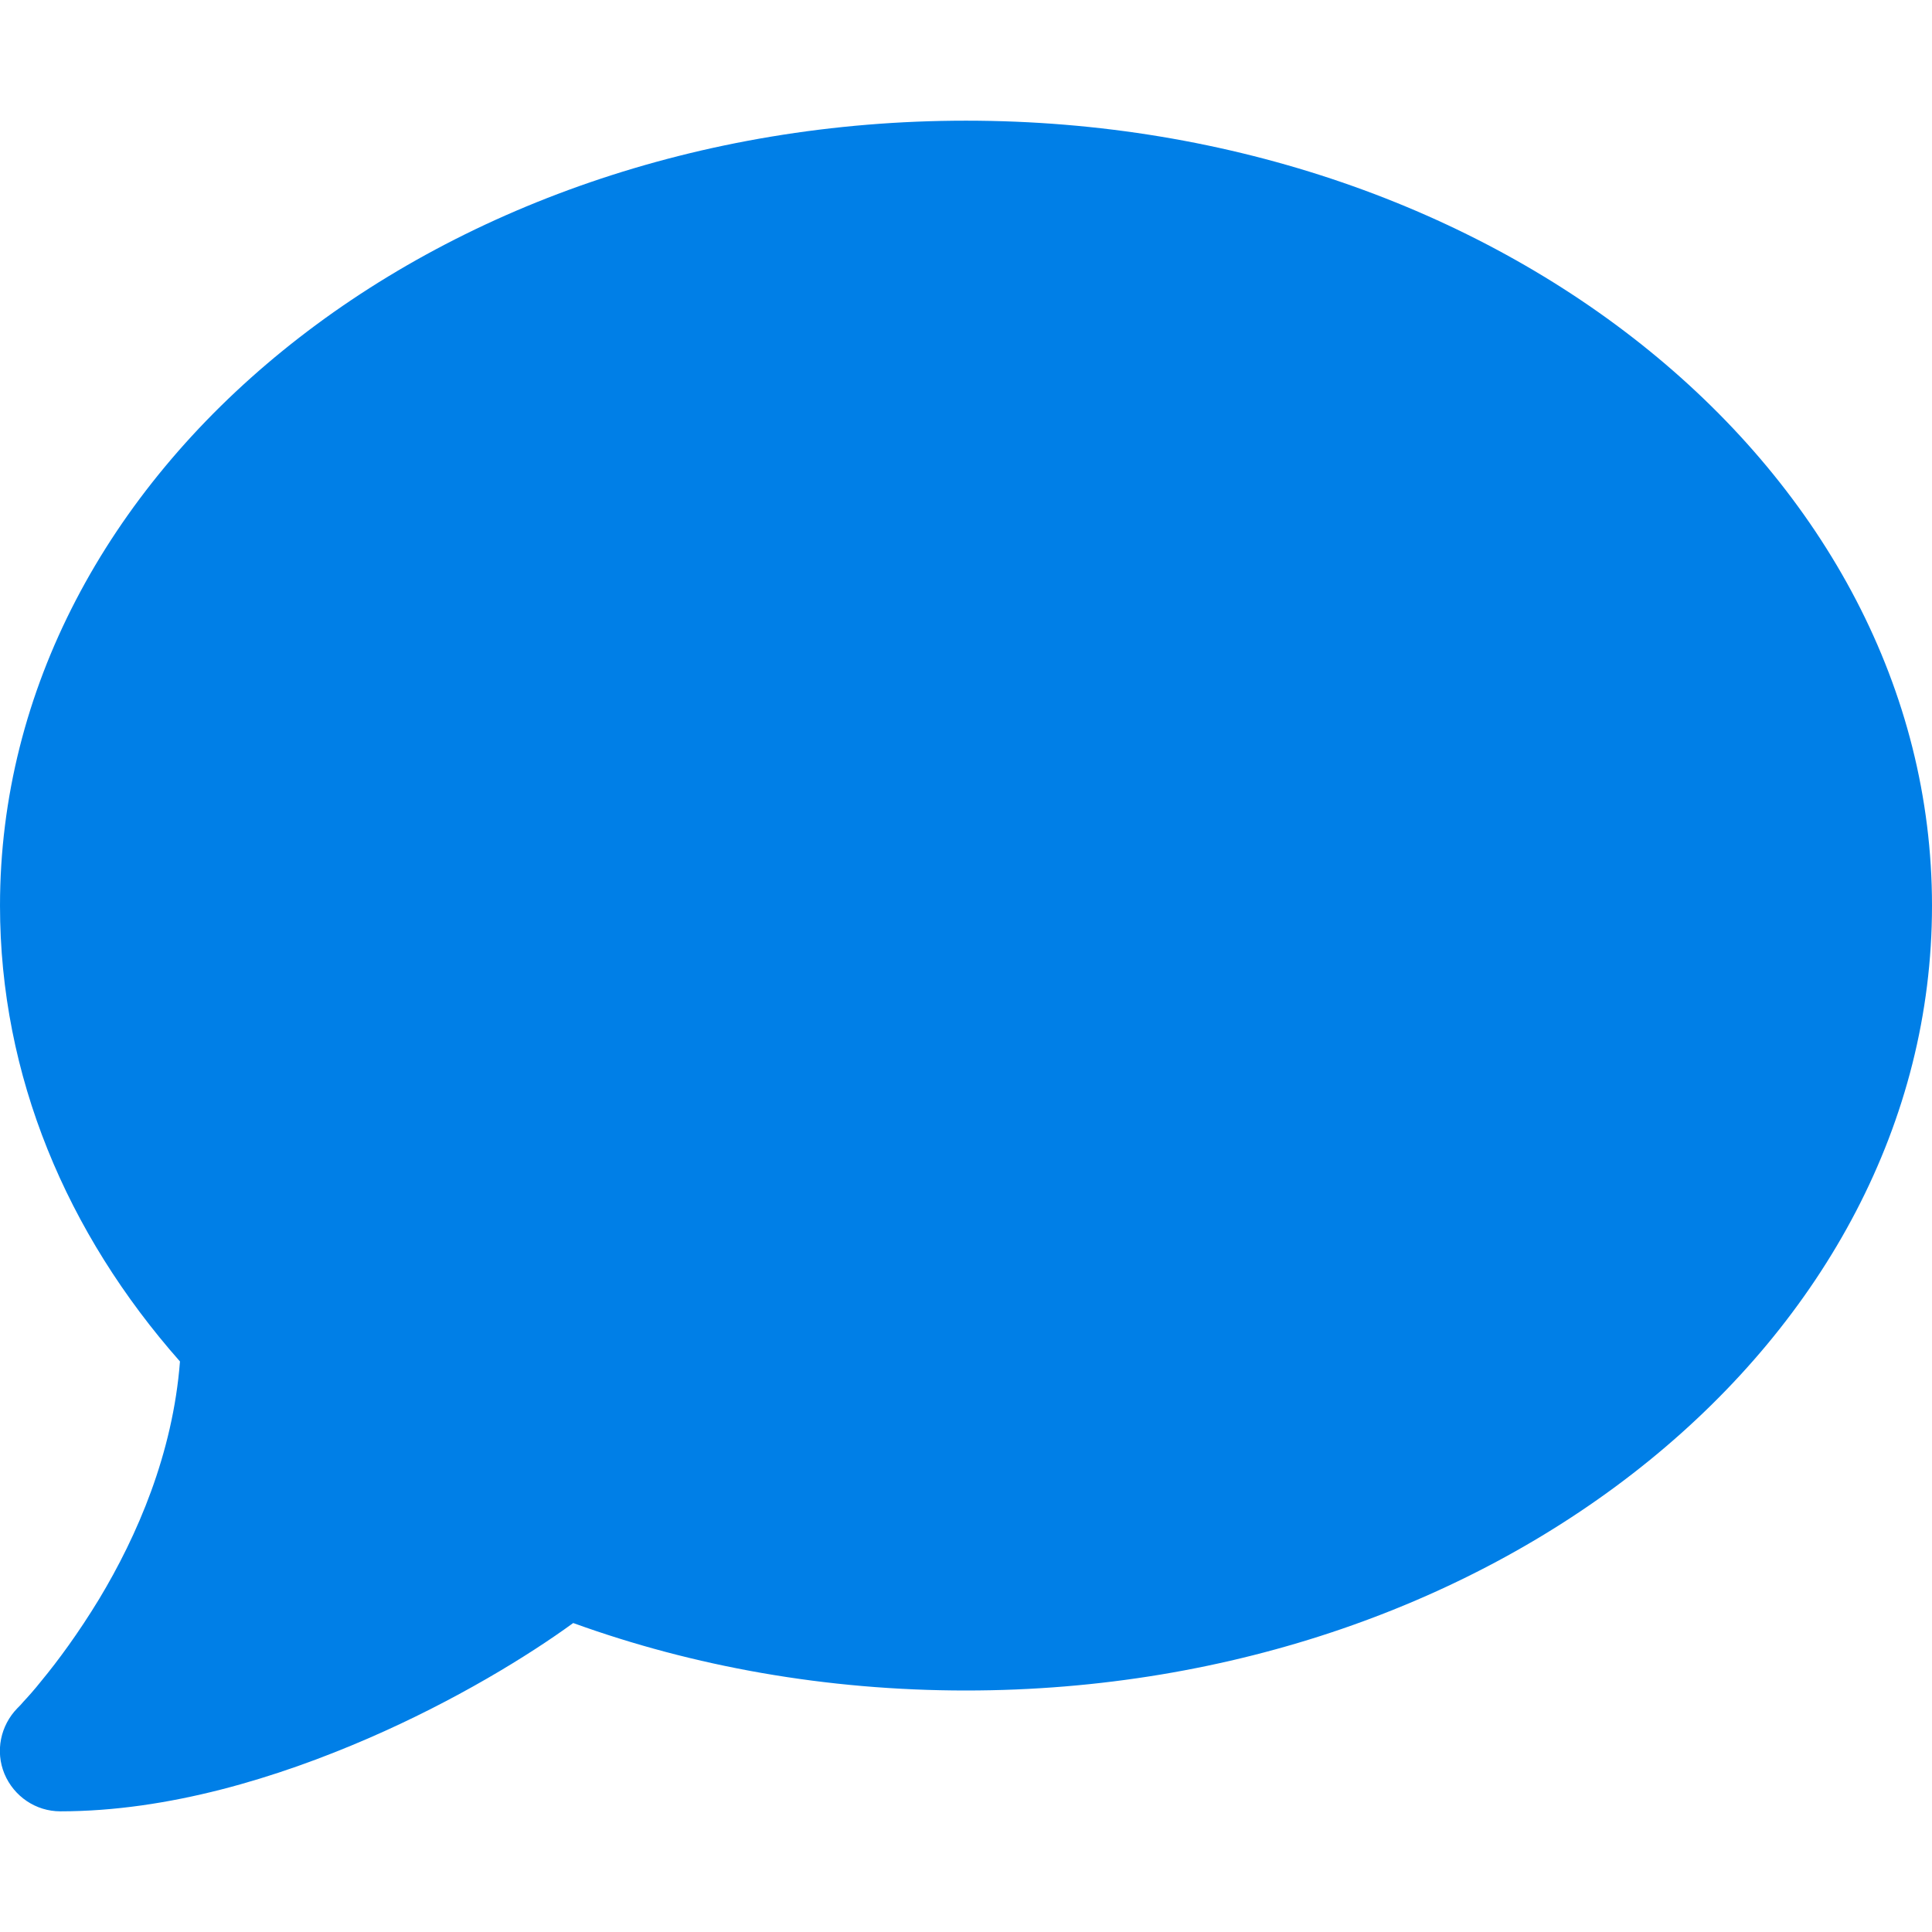 <svg width="13" height="13" viewBox="0 0 13 13" fill="none" xmlns="http://www.w3.org/2000/svg">
<g clip-path="url(#clip0_616_8)">
<path d="M13 6.094C13 9.011 10.09 11.375 6.5 11.375C5.558 11.375 4.664 11.213 3.857 10.921C3.555 11.141 3.062 11.444 2.478 11.697C1.869 11.961 1.135 12.188 0.406 12.188C0.241 12.188 0.094 12.088 0.03 11.936C-0.033 11.784 0.003 11.611 0.117 11.494L0.124 11.487C0.132 11.479 0.142 11.469 0.157 11.451C0.185 11.421 0.229 11.373 0.282 11.306C0.386 11.18 0.526 10.992 0.668 10.758C0.922 10.336 1.163 9.783 1.211 9.161C0.449 8.298 2.05397e-05 7.239 2.05397e-05 6.094C2.05397e-05 3.176 2.91 0.812 6.5 0.812C10.09 0.812 13 3.176 13 6.094Z" fill="#007FE7"/>
</g>
<defs>
<clipPath id="clip0_616_8">
<rect width="13" height="13" fill="white"/>
</clipPath>
</defs>
</svg>
